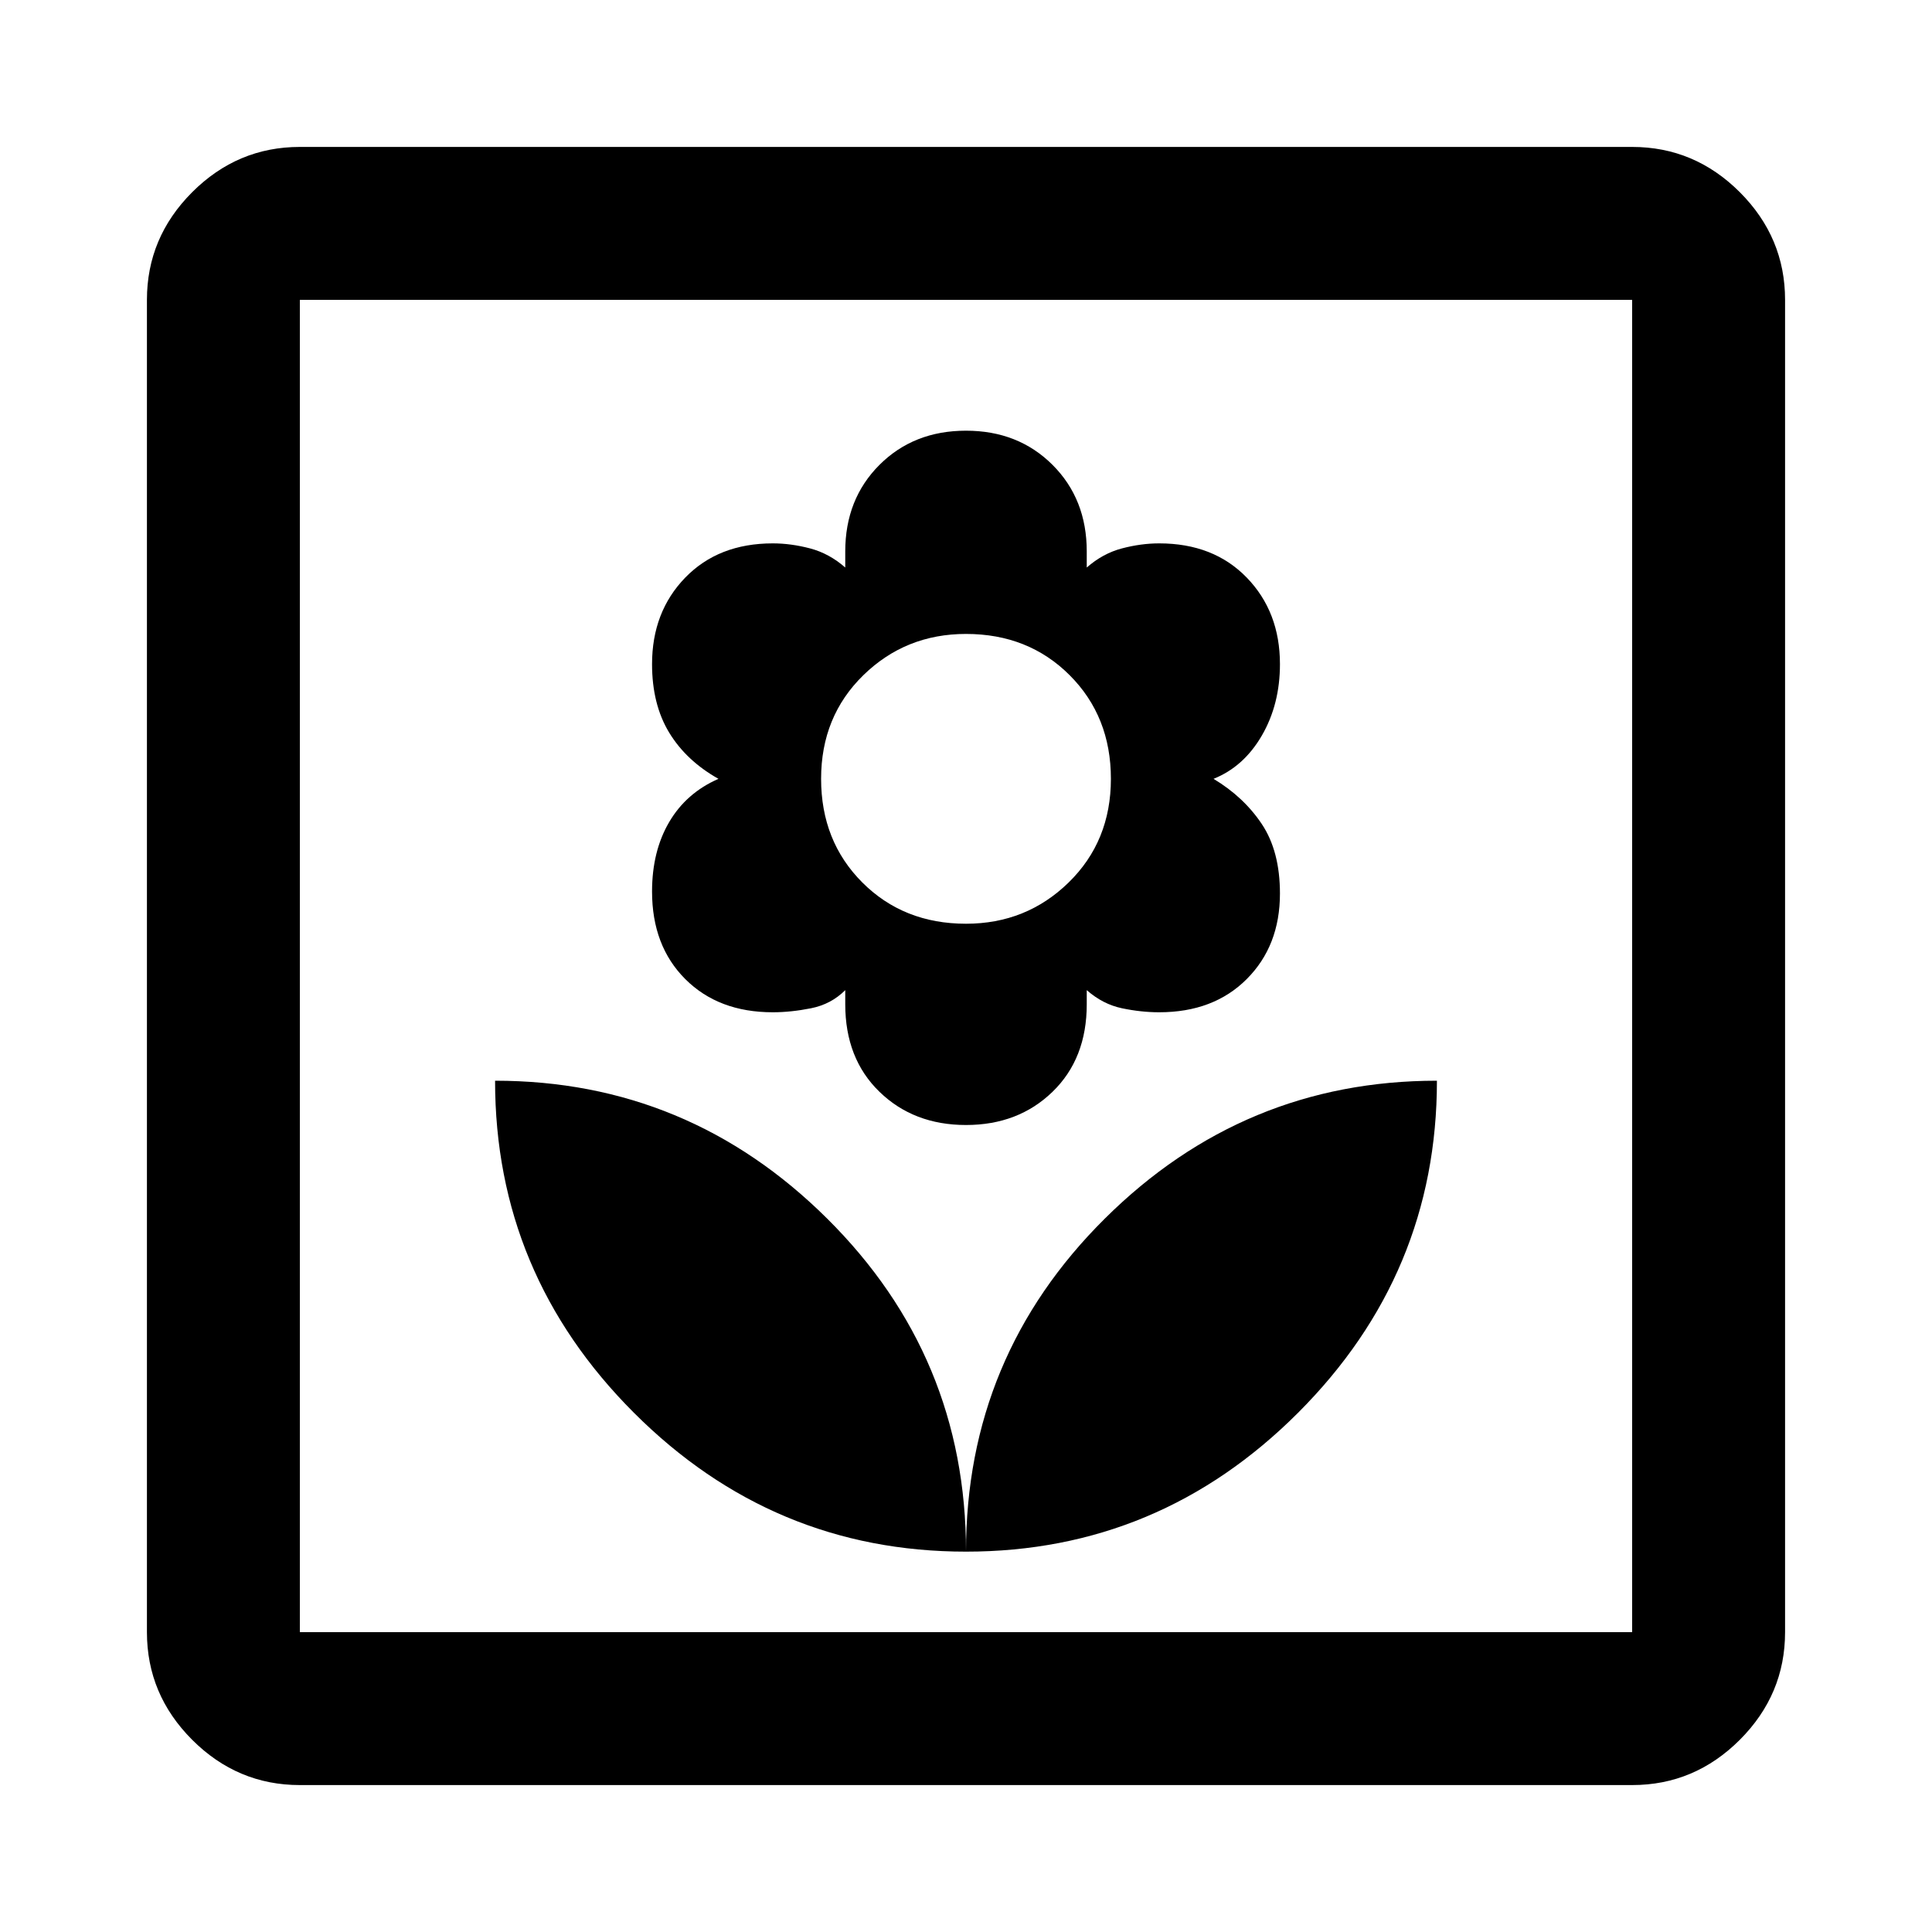 <svg xmlns="http://www.w3.org/2000/svg" height="40" width="40"><path d="M20 32.125Q24 32.125 26.875 29.25Q29.75 26.375 29.75 22.375Q25.75 22.375 22.875 25.229Q20 28.083 20 32.125ZM20 32.125Q20 28.083 17.125 25.229Q14.25 22.375 10.25 22.375Q10.25 26.375 13.125 29.25Q16 32.125 20 32.125ZM20 23.292Q21.083 23.292 21.792 22.604Q22.5 21.917 22.5 20.792V20.5Q22.833 20.792 23.229 20.875Q23.625 20.958 24 20.958Q25.125 20.958 25.812 20.271Q26.5 19.583 26.5 18.5Q26.5 17.625 26.125 17.062Q25.75 16.5 25.125 16.125Q25.75 15.875 26.125 15.229Q26.5 14.583 26.5 13.75Q26.5 12.667 25.812 11.958Q25.125 11.25 24 11.25Q23.625 11.25 23.229 11.354Q22.833 11.458 22.5 11.75V11.417Q22.5 10.333 21.792 9.625Q21.083 8.917 20 8.917Q18.917 8.917 18.208 9.625Q17.5 10.333 17.5 11.417V11.75Q17.167 11.458 16.771 11.354Q16.375 11.25 16 11.25Q14.875 11.25 14.188 11.958Q13.5 12.667 13.5 13.75Q13.5 14.583 13.854 15.167Q14.208 15.75 14.875 16.125Q14.208 16.417 13.854 17.021Q13.5 17.625 13.5 18.458Q13.5 19.583 14.188 20.271Q14.875 20.958 16 20.958Q16.375 20.958 16.792 20.875Q17.208 20.792 17.5 20.5V20.792Q17.5 21.917 18.208 22.604Q18.917 23.292 20 23.292ZM20 19.125Q18.708 19.125 17.854 18.271Q17 17.417 17 16.125Q17 14.833 17.875 13.979Q18.75 13.125 20 13.125Q21.292 13.125 22.146 13.979Q23 14.833 23 16.125Q23 17.417 22.125 18.271Q21.25 19.125 20 19.125ZM6.208 36.958Q4.917 36.958 3.979 36.021Q3.042 35.083 3.042 33.792V6.208Q3.042 4.917 3.979 3.979Q4.917 3.042 6.208 3.042H33.792Q35.083 3.042 36.021 3.979Q36.958 4.917 36.958 6.208V33.792Q36.958 35.083 36.021 36.021Q35.083 36.958 33.792 36.958ZM6.208 33.792H33.792Q33.792 33.792 33.792 33.792Q33.792 33.792 33.792 33.792V6.208Q33.792 6.208 33.792 6.208Q33.792 6.208 33.792 6.208H6.208Q6.208 6.208 6.208 6.208Q6.208 6.208 6.208 6.208V33.792Q6.208 33.792 6.208 33.792Q6.208 33.792 6.208 33.792ZM6.208 33.792Q6.208 33.792 6.208 33.792Q6.208 33.792 6.208 33.792V6.208Q6.208 6.208 6.208 6.208Q6.208 6.208 6.208 6.208Q6.208 6.208 6.208 6.208Q6.208 6.208 6.208 6.208V33.792Q6.208 33.792 6.208 33.792Q6.208 33.792 6.208 33.792Z"/></svg>